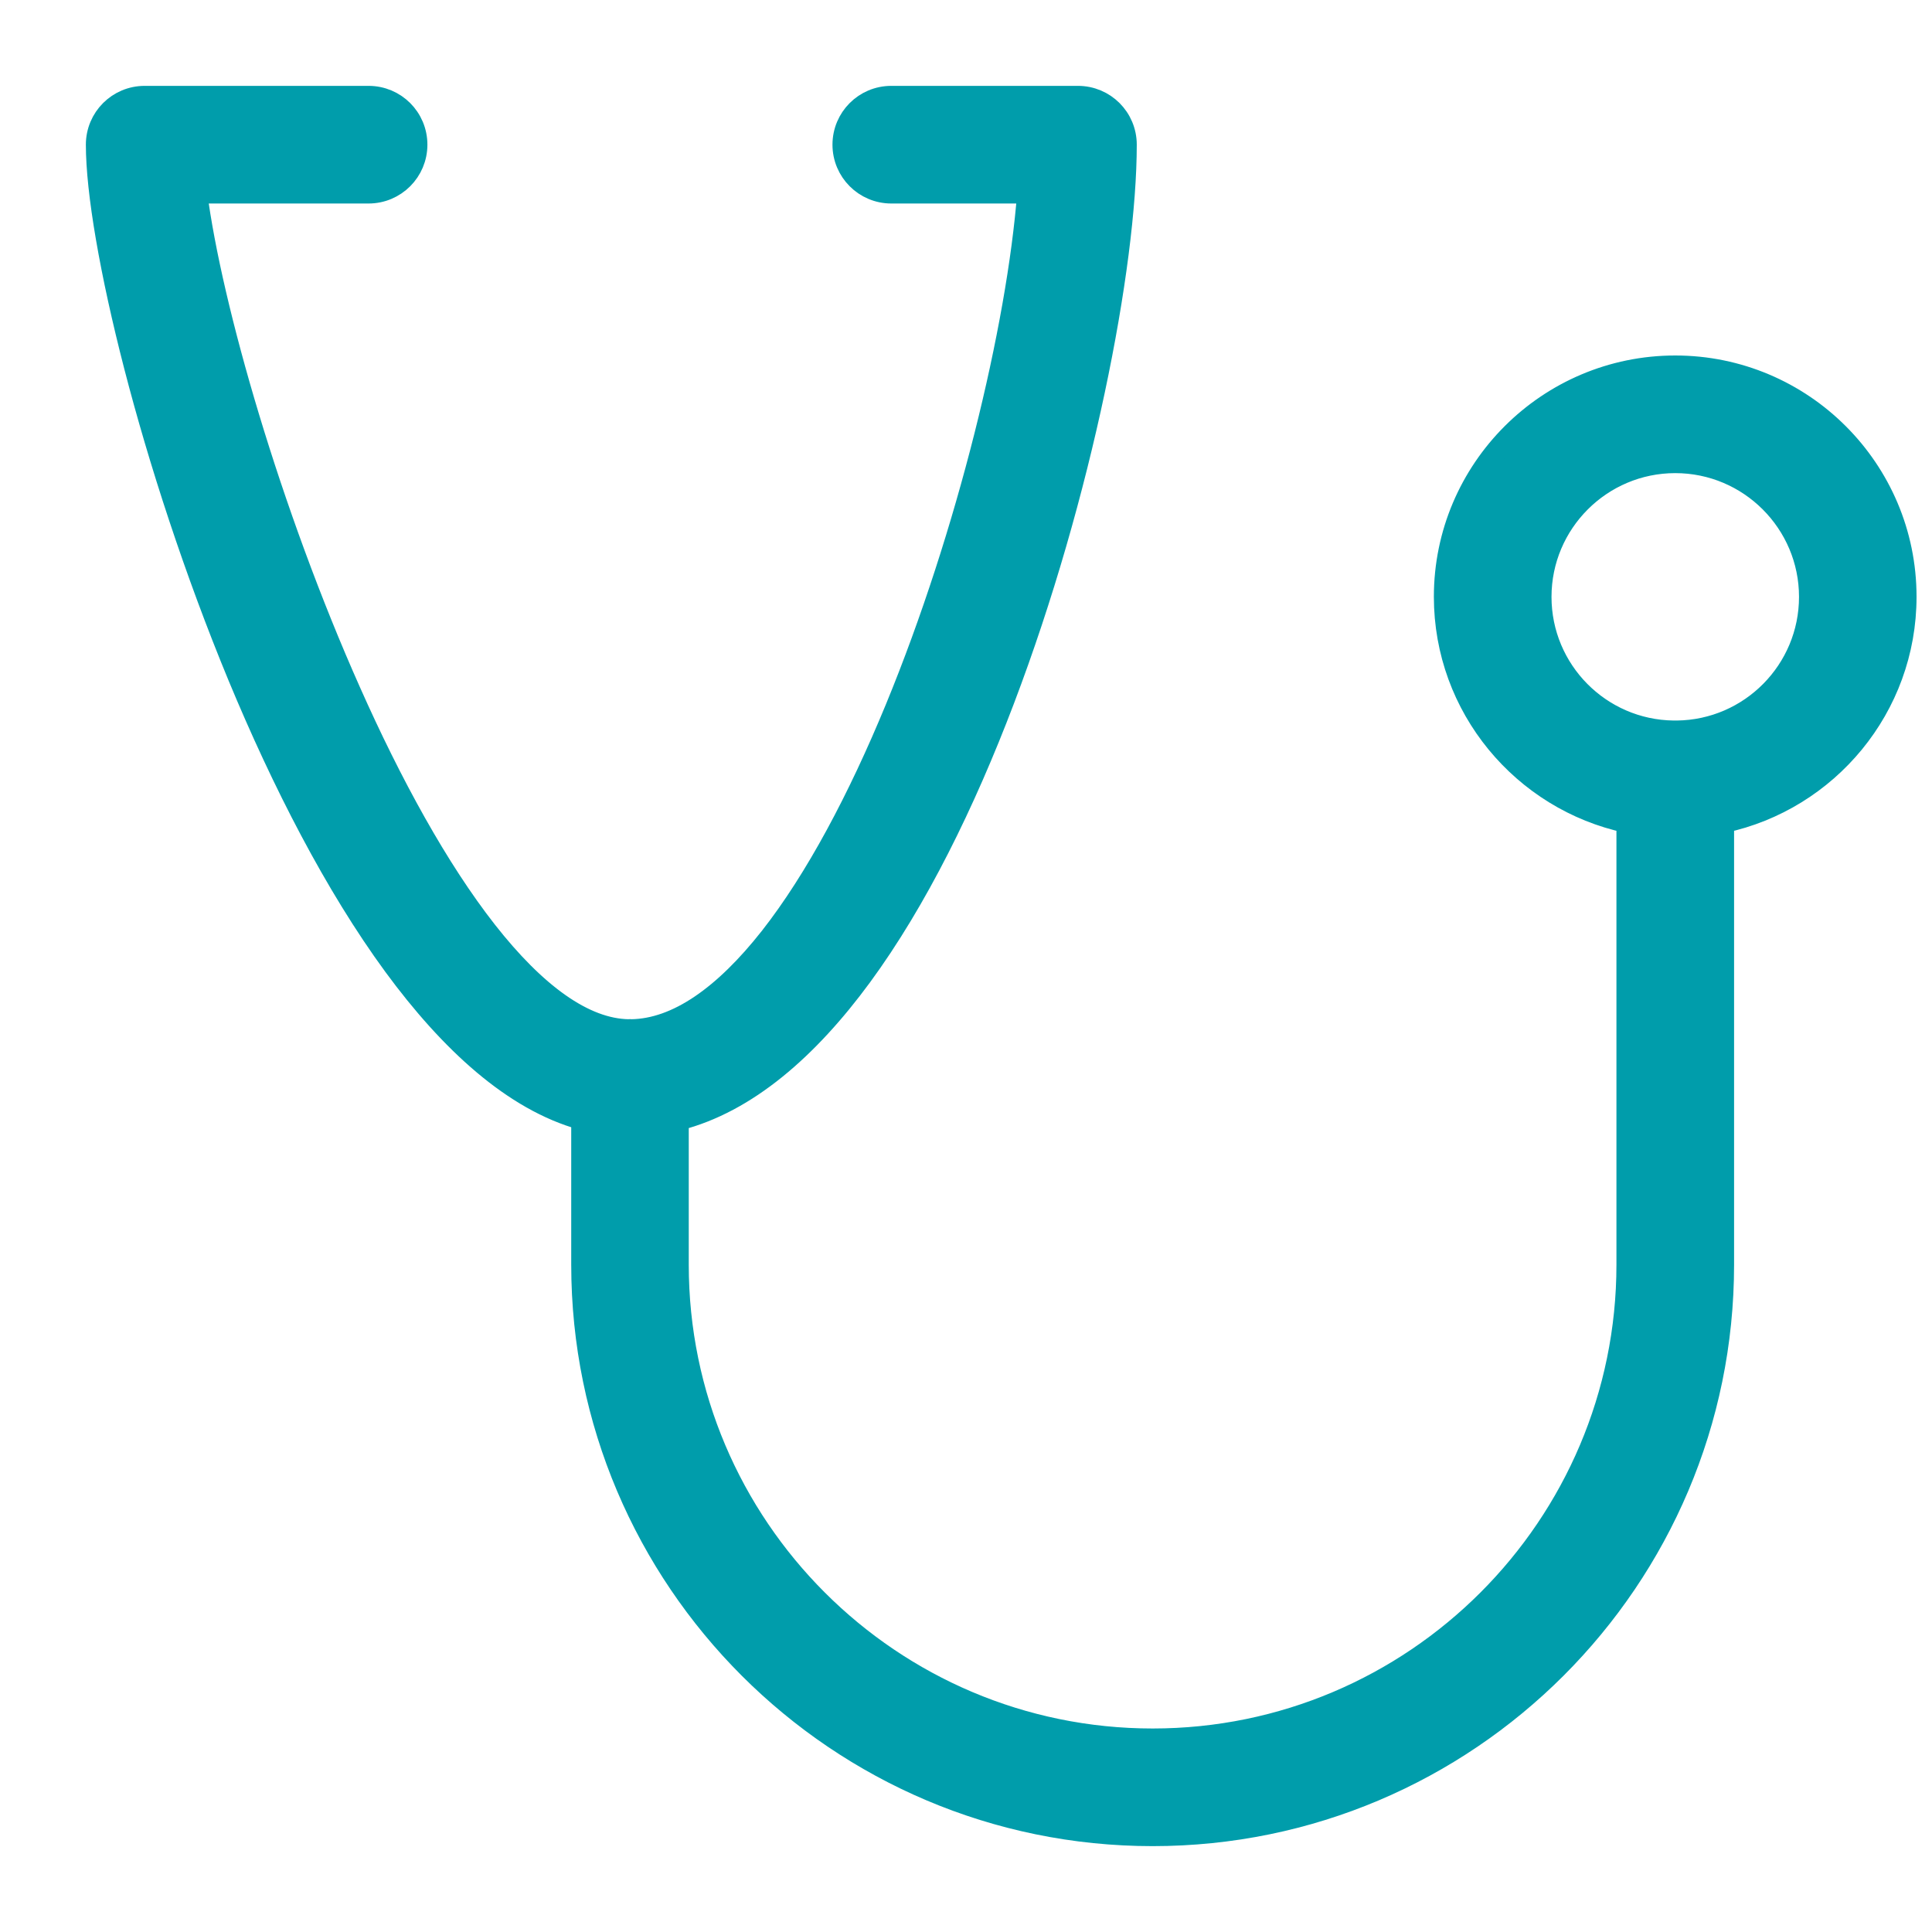 <svg width="18" height="18" viewBox="0 0 18 18" fill="none" xmlns="http://www.w3.org/2000/svg">
<path d="M17.756 5.56C17.756 4.375 16.793 3.412 15.608 3.412C14.423 3.412 13.459 4.375 13.459 5.56C13.459 6.591 14.19 7.454 15.16 7.661V11.783C15.16 14.221 13.177 16.204 10.739 16.204C8.301 16.204 6.317 14.221 6.317 11.783V10.434C6.957 10.271 7.528 9.77 8.024 9.095C8.542 8.389 8.988 7.48 9.352 6.522C10.08 4.607 10.491 2.476 10.491 1.348C10.491 1.1 10.291 0.9 10.043 0.9H8.304C8.056 0.9 7.856 1.1 7.856 1.348C7.856 1.595 8.056 1.796 8.304 1.796H9.577C9.48 3.052 9.016 4.974 8.346 6.601C8.001 7.438 7.603 8.191 7.177 8.734C6.748 9.279 6.308 9.591 5.879 9.596C5.877 9.595 5.874 9.595 5.869 9.595C5.865 9.595 5.862 9.595 5.86 9.596C5.44 9.591 4.987 9.256 4.532 8.676C4.08 8.099 3.646 7.307 3.262 6.443C2.519 4.775 1.969 2.866 1.83 1.796H3.434C3.682 1.796 3.882 1.595 3.882 1.348C3.882 1.1 3.682 0.9 3.434 0.9H1.348C1.1 0.9 0.9 1.1 0.9 1.348C0.9 1.785 1.028 2.534 1.255 3.413C1.483 4.295 1.814 5.317 2.223 6.305C2.633 7.292 3.123 8.248 3.671 8.996C4.196 9.711 4.785 10.251 5.422 10.428V11.783C5.422 14.715 7.807 17.1 10.739 17.1C13.671 17.1 16.056 14.715 16.056 11.783V7.661C17.026 7.454 17.756 6.591 17.756 5.56ZM16.861 5.561C16.861 6.247 16.308 6.805 15.624 6.813L15.622 6.813C15.619 6.813 15.614 6.813 15.608 6.813C15.602 6.813 15.597 6.813 15.595 6.813L15.592 6.813C14.908 6.805 14.355 6.247 14.355 5.561C14.355 4.87 14.917 4.308 15.608 4.308C16.299 4.308 16.861 4.87 16.861 5.561Z" fill="#009DAB" stroke="#009DAB" stroke-width="0.2"/>
</svg>
